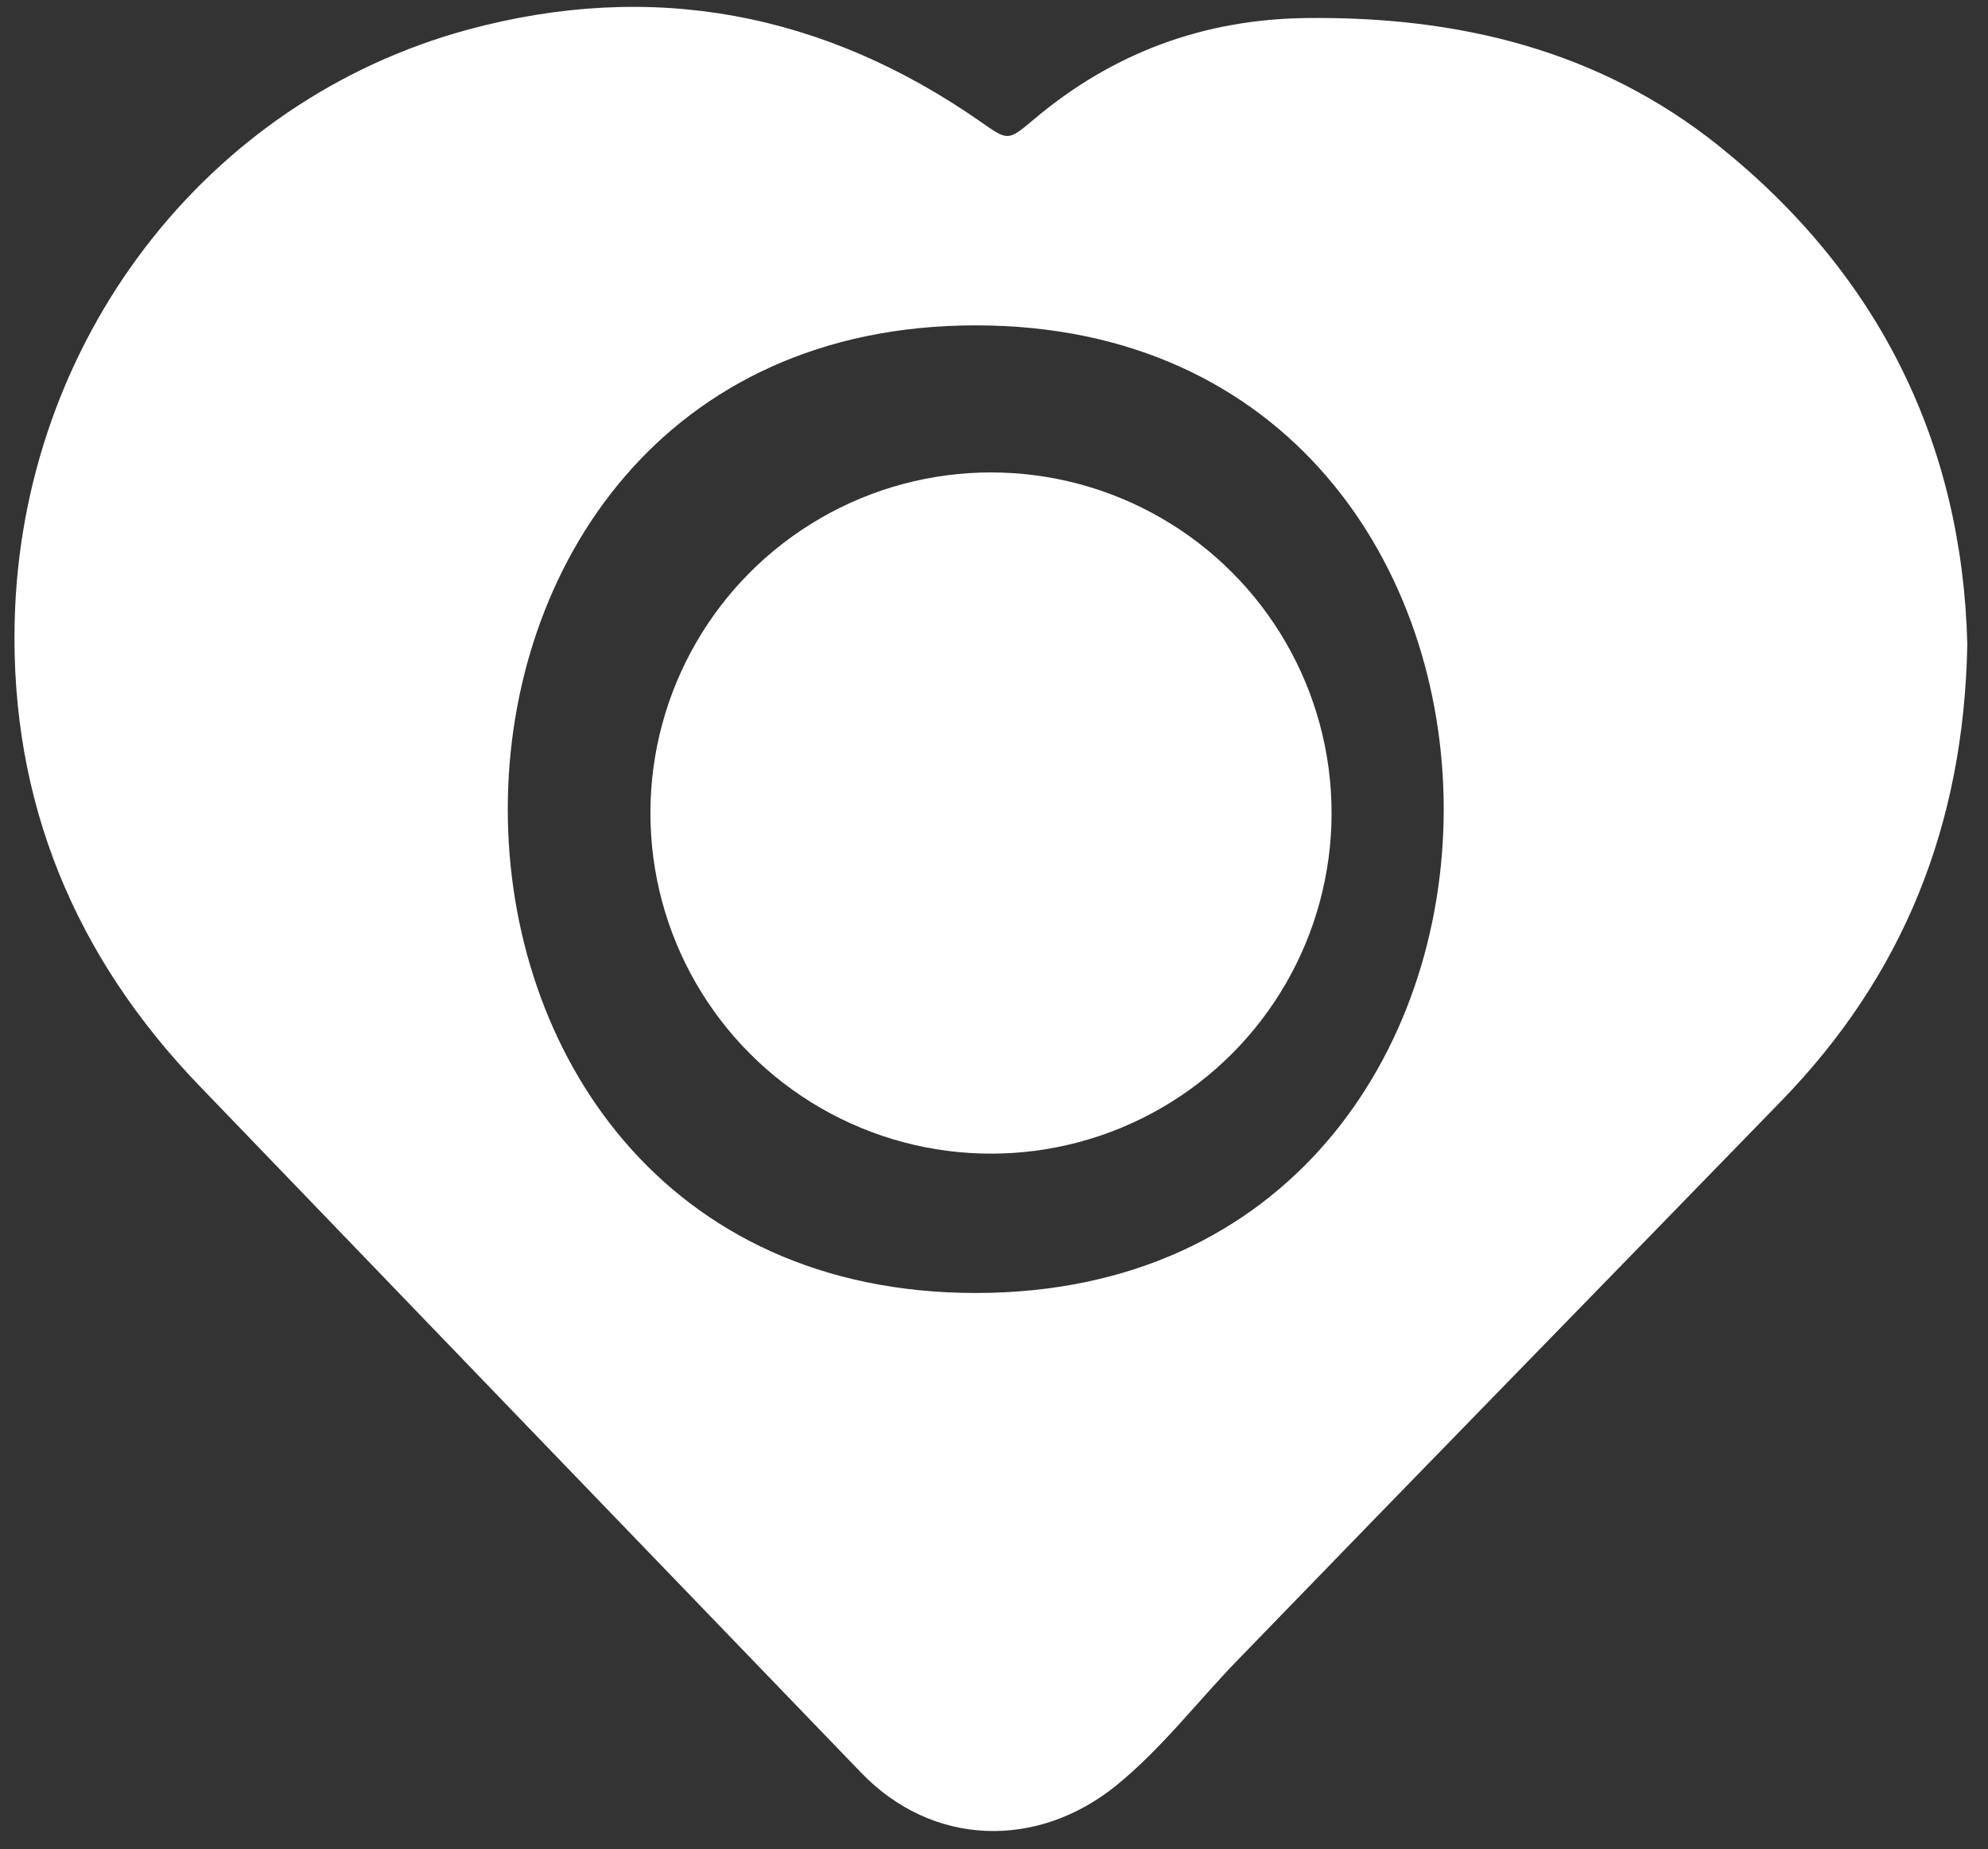 <?xml version="1.0" encoding="utf-8"?>
<!-- Generator: Adobe Illustrator 16.0.2, SVG Export Plug-In . SVG Version: 6.00 Build 0)  -->
<!DOCTYPE svg PUBLIC "-//W3C//DTD SVG 1.1//EN" "http://www.w3.org/Graphics/SVG/1.1/DTD/svg11.dtd">
<svg version="1.1" id="Слой_1" xmlns="http://www.w3.org/2000/svg" xmlns:xlink="http://www.w3.org/1999/xlink" x="0px" y="0px"
	 width="17.208px" height="16.005px" viewBox="-0.125 1.005 17.208 16.005" enable-background="new -0.125 1.005 17.208 16.005"
	 xml:space="preserve">
<rect x="-0.125" y="1.005" width="17.208" height="16.005" fill="#333333" stroke="none"/>
<g>
	<g>
		<path fill-rule="evenodd" clip-rule="evenodd" fill="#FFFFFF" d="M14.752,2.267c-1.037-0.83-2.254-1.12-3.561-1.106
			C10.296,1.17,9.506,1.462,8.822,2.04C8.599,2.228,8.6,2.224,8.365,2.06C7.008,1.113,5.522,0.83,3.927,1.261
			c-2.274,0.616-3.867,2.7-3.925,5.122c-0.037,1.558,0.519,2.899,1.599,4.02c1.908,1.982,3.819,3.965,5.729,5.946
			c0.617,0.64,1.525,0.665,2.212,0.106c0.396-0.324,0.701-0.727,1.053-1.089c1.562-1.614,3.133-3.22,4.698-4.831
			c1.052-1.082,1.582-2.383,1.611-3.955C16.86,4.856,16.15,3.387,14.752,2.267z M8.321,12.196c-5.401,0-5.401-8.375,0-8.375
			S13.722,12.196,8.321,12.196z"/>
	</g>
	<circle fill-rule="evenodd" clip-rule="evenodd" fill="#FFFFFF" cx="8.453" cy="8.042" r="2.948"/>
</g>
</svg>
